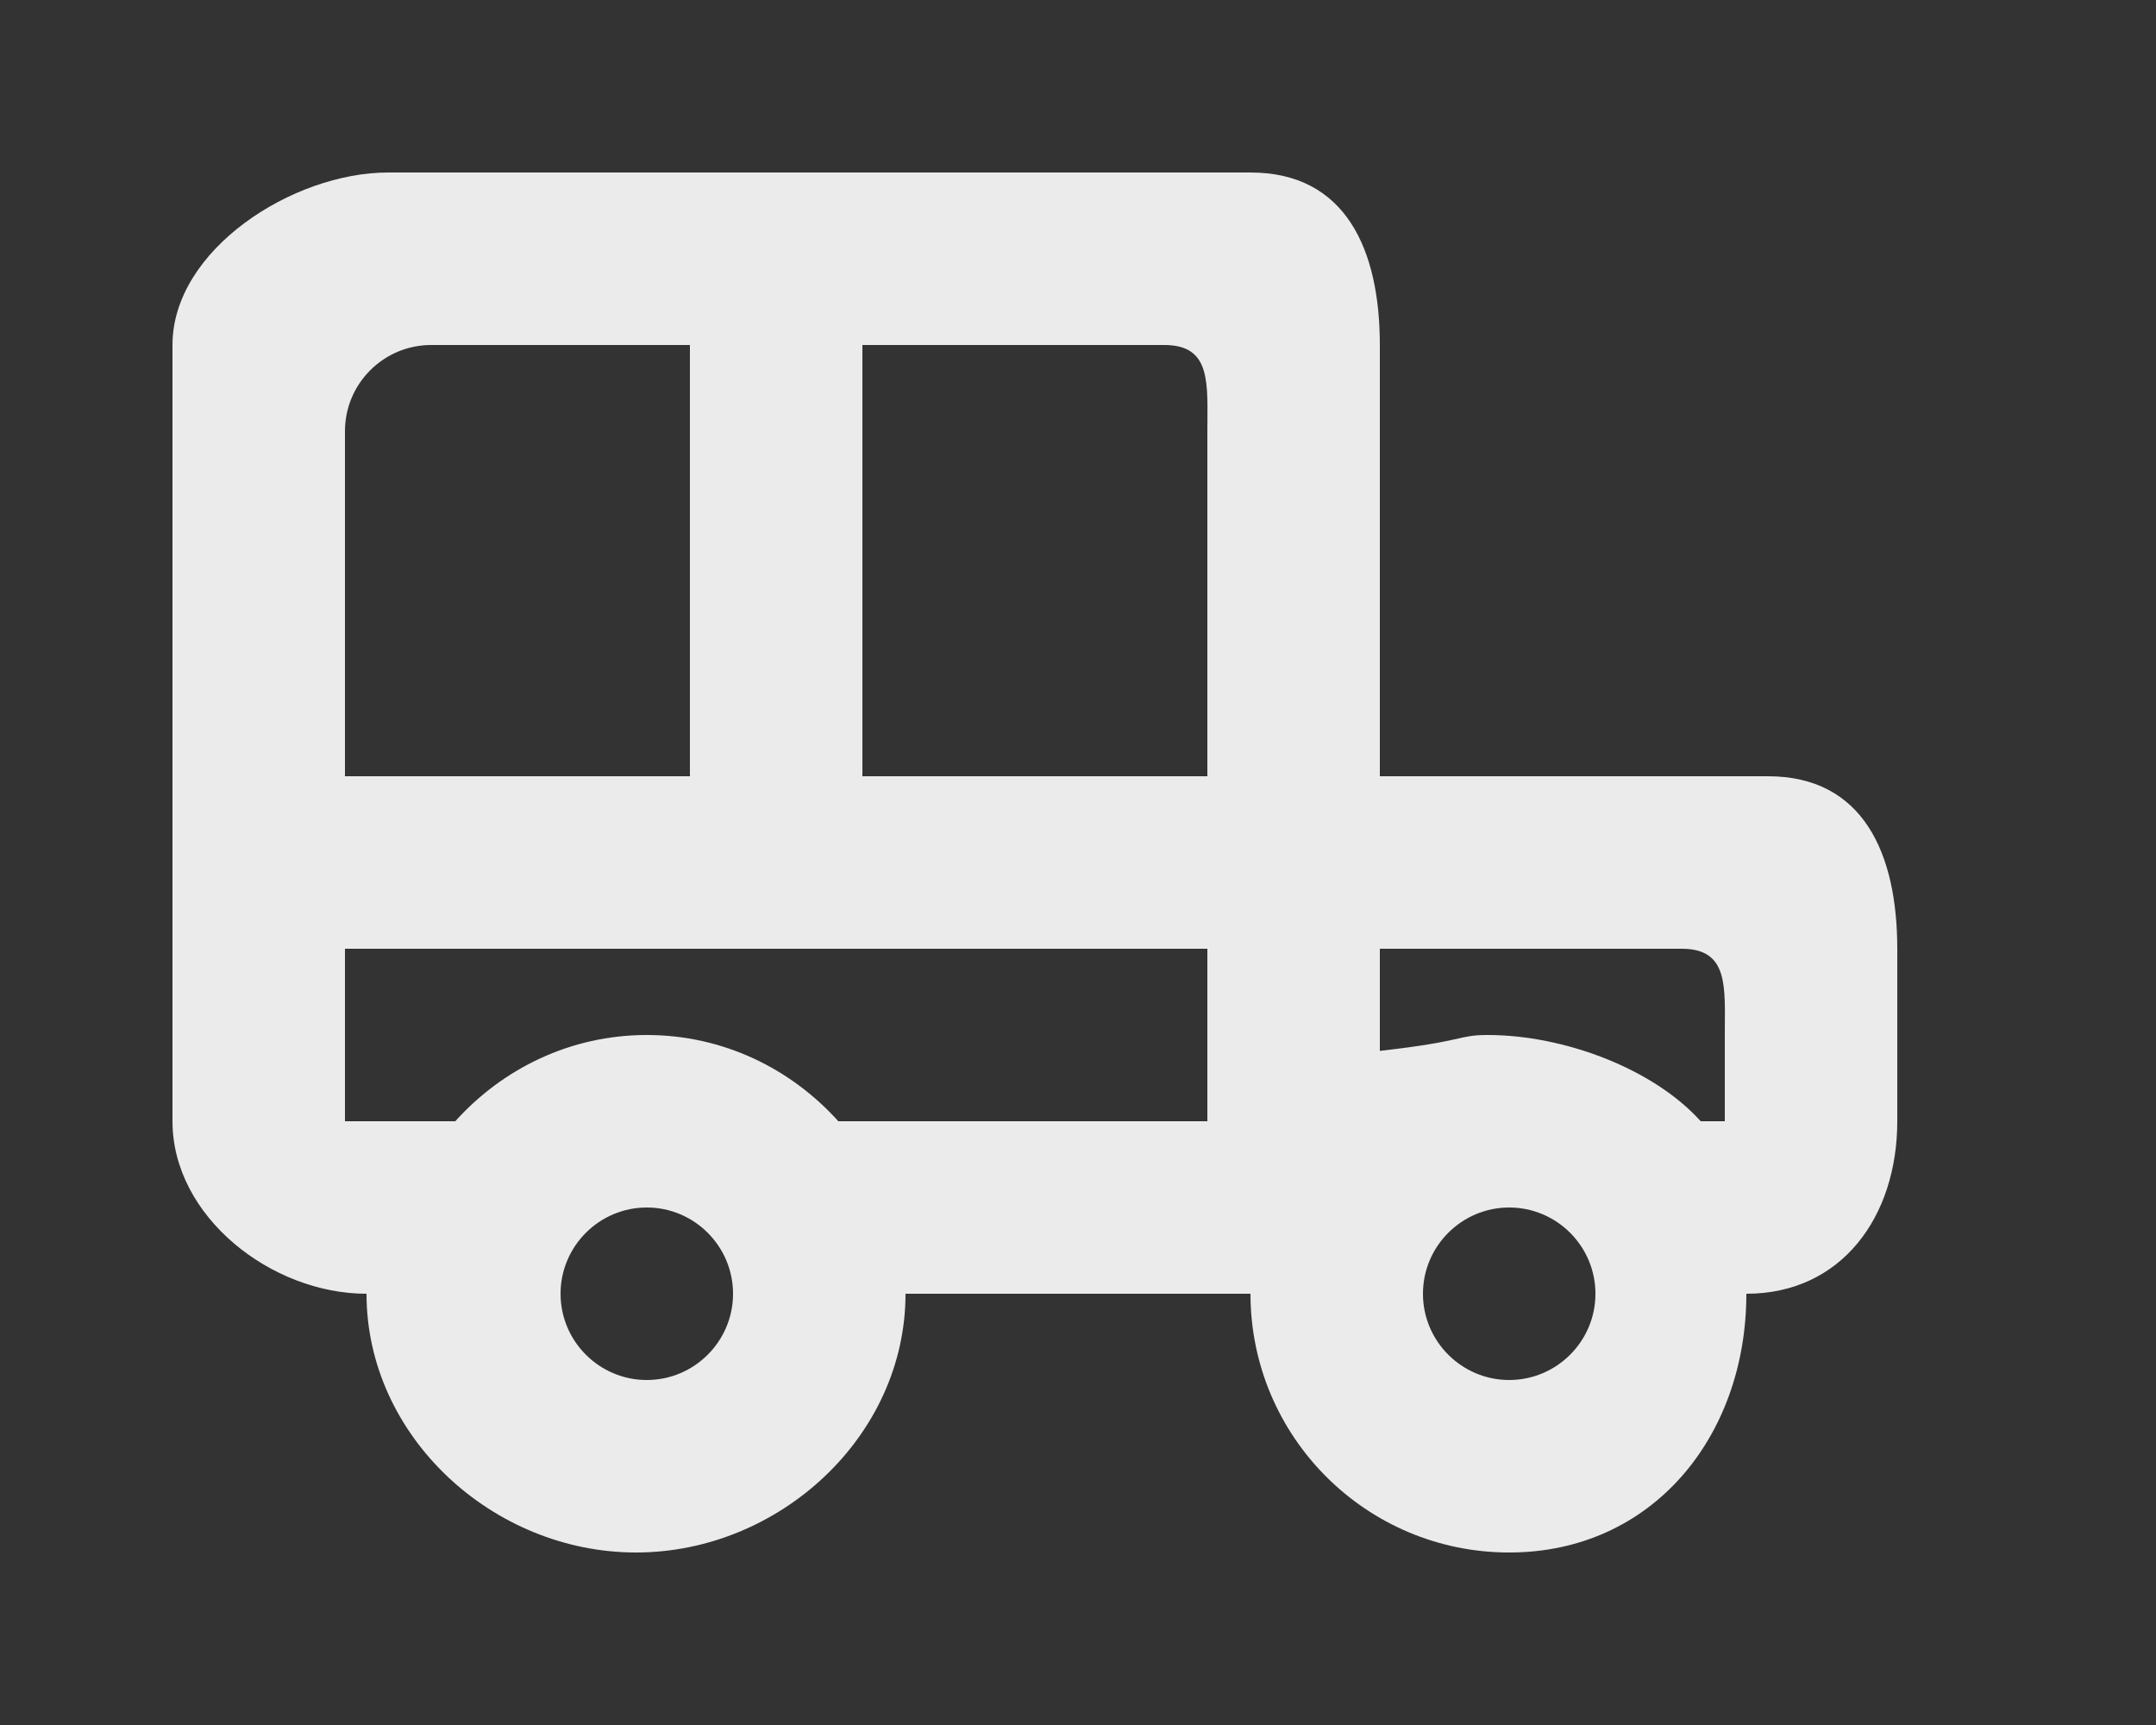 <!-- Generated by IcoMoon.io -->
<svg version="1.1" xmlns="http://www.w3.org/2000/svg" width="50" height="40" viewBox="0 0 50 40">
<rect x="0" y="0" width="50" height="40" fill="#333333" stroke="none"/>
<title>mp-car_round-8</title>
<path fill="#ebebeb" d="M40 26h-0.558c-1.098-1.22-3.172-2-4.942-2-0.706 0-0.5 0.144-2.5 0.368v-2.368h7c1.104 0 1 0.896 1 2v2zM35 32c-1.102 0-2-0.898-2-2s0.898-2 2-2c1.102 0 2 0.898 2 2s-0.898 2-2 2v0zM28 18h-8v-10h7c1.104 0 1 0.896 1 2v8zM28 26h-8.558c-1.098-1.22-2.672-2-4.442-2s-3.344 0.78-4.442 2h-2.558v-4h20v4zM15 32c-1.102 0-2-0.898-2-2s0.898-2 2-2c1.102 0 2 0.898 2 2s-0.898 2-2 2v0zM8 10c0-1.104 0.896-2 2-2h6v10h-8v-8zM41 18h-9v-10c0-2.21-0.79-4-3-4h-20c-2.21 0-5 1.79-5 4v18c0 2.21 2.29 4 4.5 4 0 3.314 2.936 6 6.25 6s6.25-2.686 6.25-6h8c0 3.314 2.686 6 6 6s5.5-2.686 5.5-6c2.21 0 3.5-1.79 3.5-4v-4c0-2.21-0.79-4-3-4v0z"></path>
</svg>
